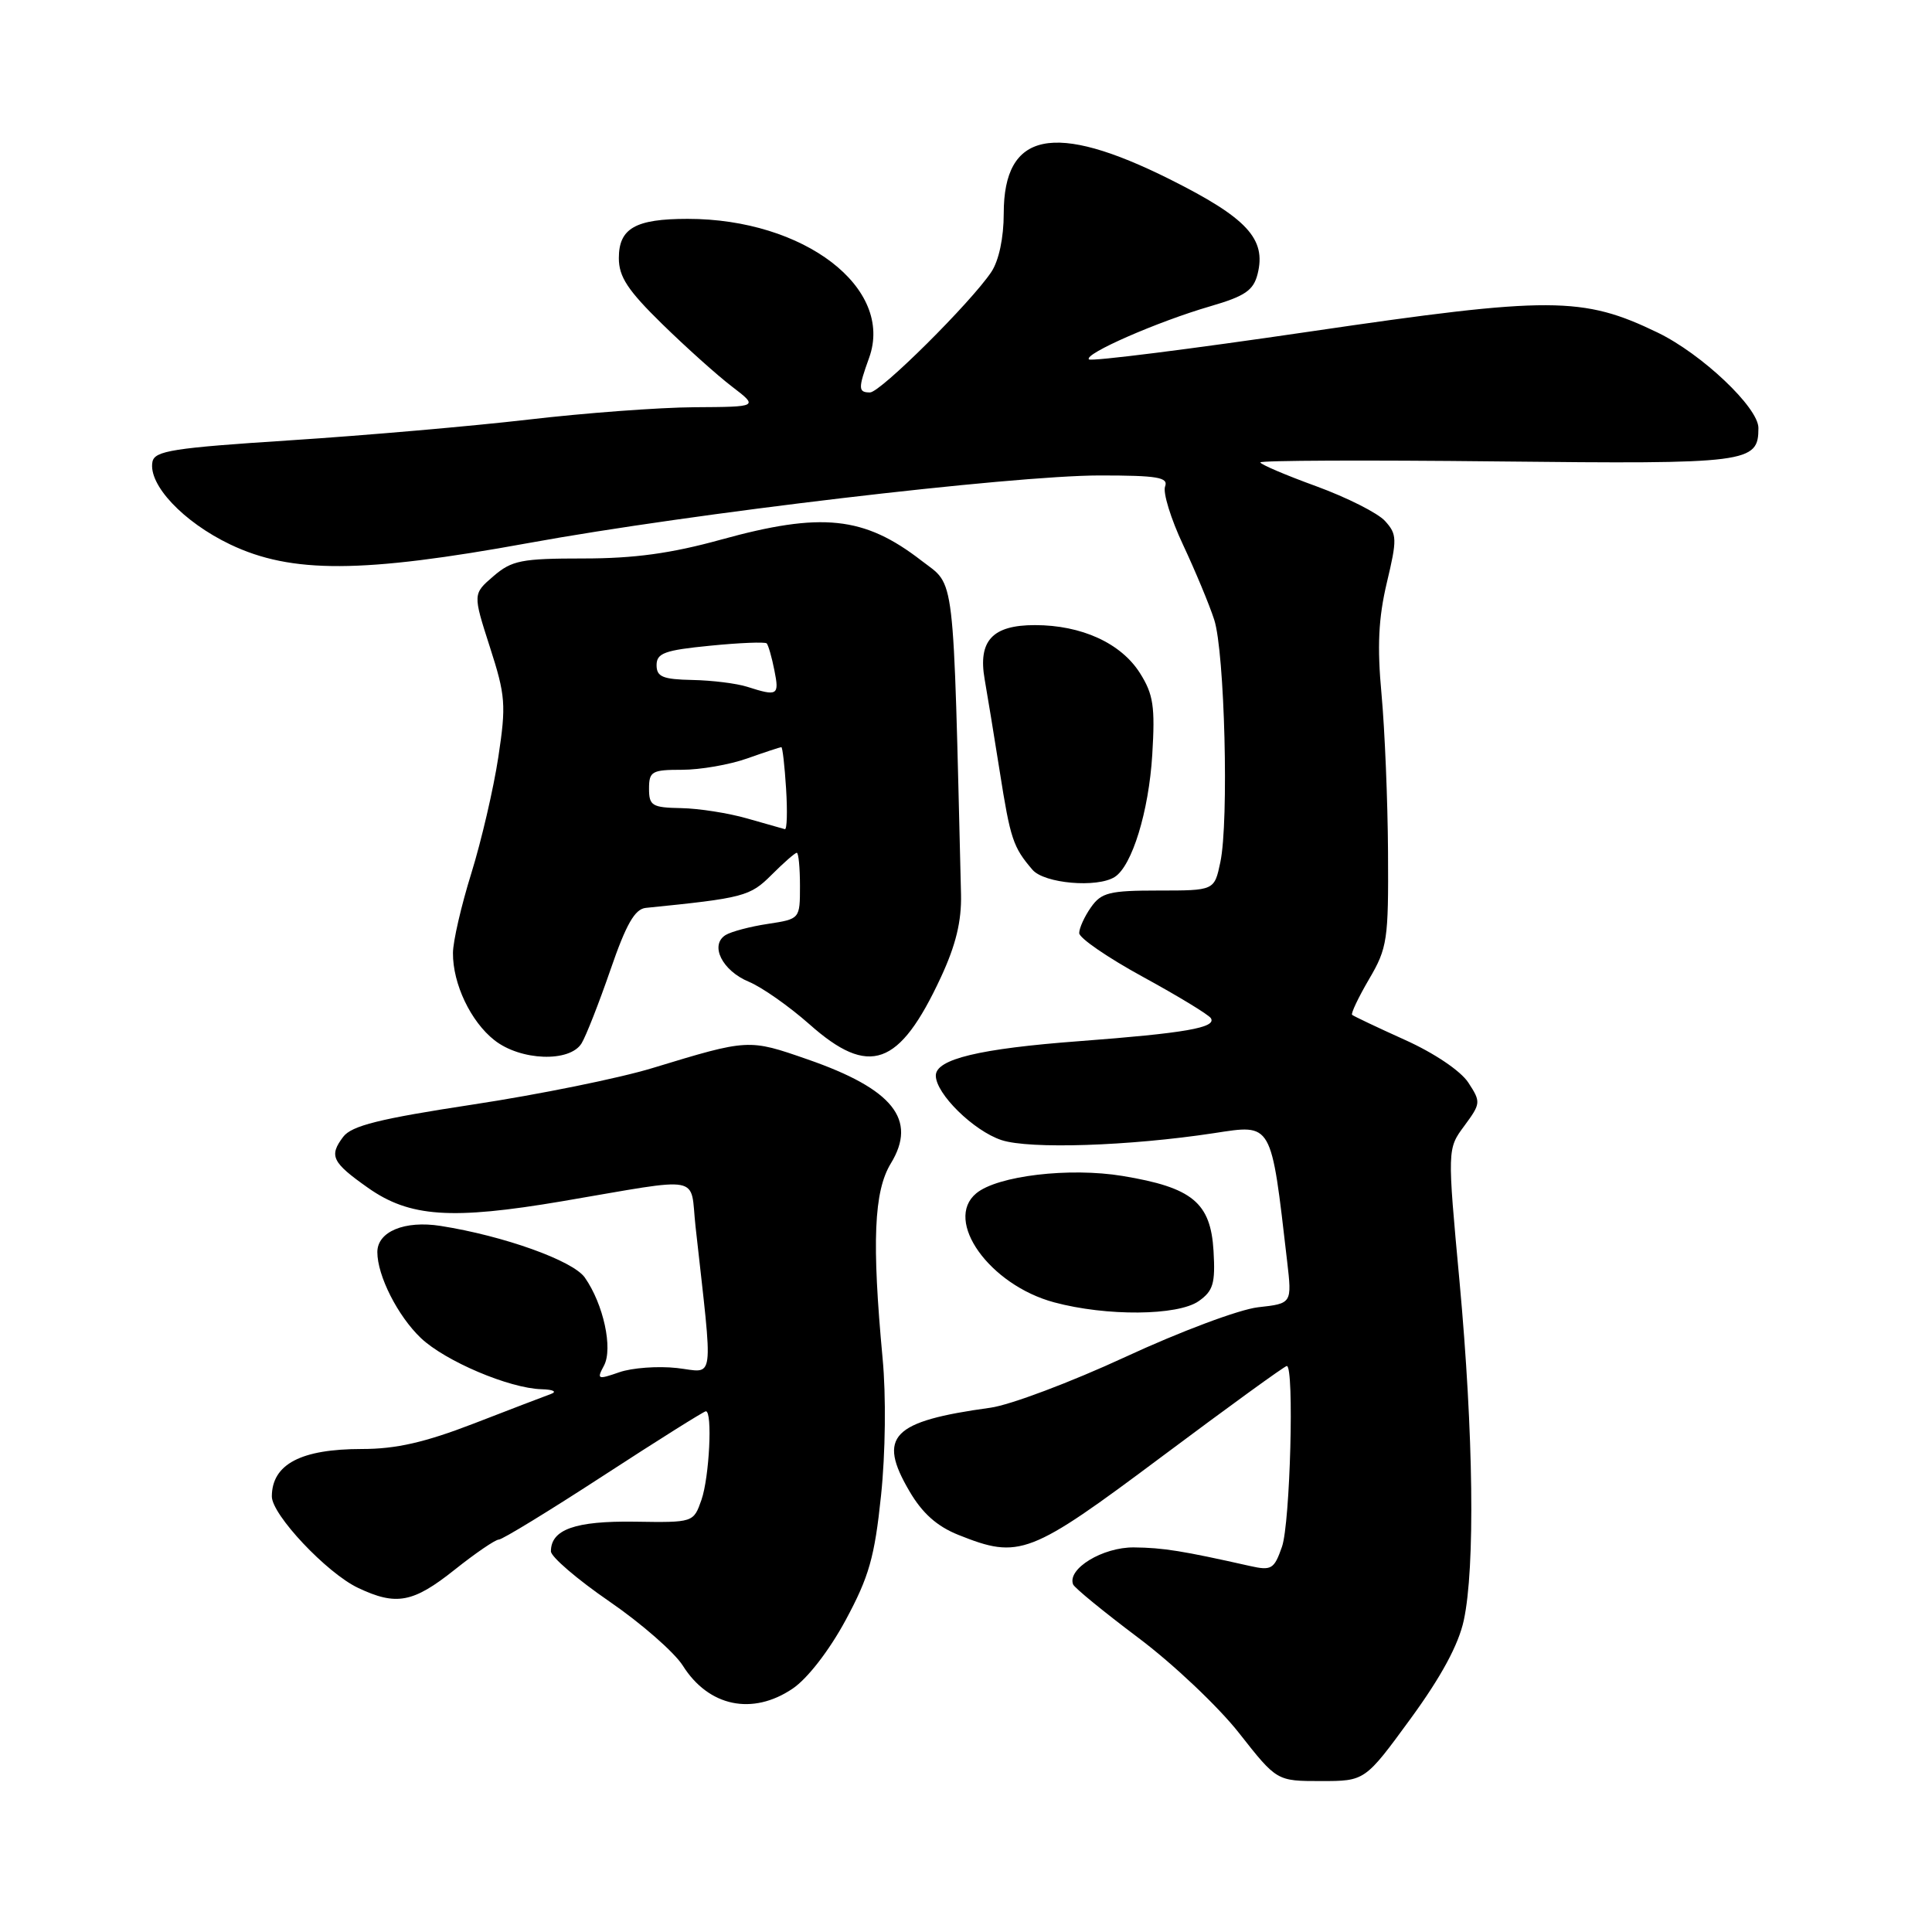 <?xml version="1.0" encoding="UTF-8" standalone="no"?>
<!DOCTYPE svg PUBLIC "-//W3C//DTD SVG 1.1//EN" "http://www.w3.org/Graphics/SVG/1.1/DTD/svg11.dtd" >
<svg xmlns="http://www.w3.org/2000/svg" xmlns:xlink="http://www.w3.org/1999/xlink" version="1.1" viewBox="0 0 256 256">
 <g >
 <path fill="currentColor"
d=" M 186.90 227.75 C 190.97 222.18 193.26 217.94 193.96 214.70 C 195.47 207.71 195.25 190.01 193.40 169.86 C 191.77 152.23 191.77 152.23 194.04 149.17 C 196.22 146.21 196.24 146.02 194.56 143.45 C 193.55 141.90 190.03 139.53 186.16 137.79 C 182.50 136.14 179.35 134.64 179.16 134.47 C 178.98 134.30 179.99 132.17 181.41 129.74 C 183.84 125.61 183.99 124.53 183.92 112.91 C 183.88 106.09 183.49 96.67 183.06 92.00 C 182.47 85.65 182.65 81.91 183.76 77.22 C 185.14 71.43 185.12 70.80 183.53 69.04 C 182.59 67.99 178.48 65.92 174.41 64.43 C 170.33 62.95 167.00 61.52 167.00 61.27 C 167.00 61.01 181.11 60.95 198.36 61.14 C 231.77 61.50 233.00 61.35 233.00 56.71 C 233.00 54.00 225.50 46.90 219.65 44.07 C 209.72 39.27 205.44 39.25 173.66 43.92 C 157.80 46.25 144.58 47.92 144.29 47.62 C 143.57 46.91 153.39 42.61 160.38 40.58 C 164.98 39.24 166.09 38.48 166.64 36.30 C 167.81 31.64 165.23 28.87 155.00 23.75 C 139.64 16.08 133.00 17.45 133.00 28.28 C 133.00 31.50 132.36 34.52 131.36 36.03 C 128.67 40.06 116.66 52.00 115.28 52.00 C 113.71 52.00 113.69 51.49 115.16 47.42 C 118.51 38.16 106.55 29.00 91.12 29.00 C 84.19 29.00 82.00 30.25 82.00 34.20 C 82.00 36.68 83.18 38.47 87.75 42.94 C 90.91 46.03 95.08 49.77 97.00 51.23 C 100.50 53.91 100.50 53.91 92.00 53.96 C 87.33 53.99 77.42 54.73 70.00 55.60 C 62.58 56.46 48.41 57.70 38.51 58.34 C 22.92 59.35 20.48 59.73 20.20 61.20 C 19.62 64.22 24.29 69.17 30.50 72.14 C 38.63 76.02 47.98 75.97 70.00 71.96 C 91.54 68.03 134.02 63.01 145.72 63.00 C 153.39 63.00 154.84 63.25 154.38 64.46 C 154.07 65.26 155.14 68.75 156.77 72.21 C 158.39 75.67 160.25 80.13 160.89 82.12 C 162.28 86.39 162.85 108.86 161.70 114.25 C 160.91 118.00 160.91 118.00 153.51 118.00 C 147.00 118.00 145.93 118.27 144.56 120.22 C 143.70 121.44 143.00 122.98 143.00 123.64 C 143.00 124.30 146.81 126.91 151.46 129.45 C 156.11 131.99 160.16 134.45 160.45 134.92 C 161.22 136.17 157.02 136.90 143.00 137.96 C 129.78 138.95 124.00 140.34 124.00 142.52 C 124.00 144.93 129.01 149.85 132.71 151.07 C 136.42 152.29 149.60 151.86 160.85 150.15 C 168.64 148.96 168.40 148.53 170.55 167.11 C 171.20 172.72 171.20 172.72 166.70 173.22 C 164.22 173.50 156.34 176.45 149.10 179.81 C 141.88 183.15 133.85 186.17 131.24 186.53 C 118.15 188.33 116.23 190.31 120.51 197.60 C 122.21 200.51 124.16 202.25 126.99 203.38 C 135.09 206.62 136.43 206.11 153.96 193.00 C 162.79 186.40 170.23 181.00 170.51 181.00 C 171.51 181.00 170.96 201.82 169.87 204.95 C 168.83 207.93 168.48 208.14 165.62 207.50 C 156.72 205.50 154.14 205.08 150.25 205.04 C 146.12 205.00 141.39 207.87 142.19 209.94 C 142.36 210.39 146.26 213.58 150.85 217.03 C 155.45 220.48 161.45 226.16 164.19 229.65 C 169.18 236.00 169.18 236.00 175.02 236.00 C 180.87 236.00 180.87 236.00 186.90 227.75 Z  M 105.03 223.75 C 106.99 222.43 109.88 218.70 112.05 214.68 C 115.15 208.93 115.89 206.34 116.74 198.18 C 117.33 192.57 117.42 184.93 116.95 180.00 C 115.51 164.55 115.79 157.86 118.04 154.16 C 121.58 148.36 118.33 144.30 107.00 140.37 C 99.18 137.65 99.19 137.65 86.50 141.51 C 82.10 142.86 71.39 145.03 62.70 146.35 C 50.28 148.24 46.60 149.16 45.48 150.63 C 43.57 153.16 43.98 154.02 48.76 157.39 C 54.27 161.28 59.81 161.66 74.50 159.17 C 93.46 155.95 91.40 155.56 92.16 162.50 C 94.52 183.82 94.78 181.84 89.70 181.27 C 87.19 180.99 83.75 181.24 82.06 181.83 C 79.18 182.83 79.05 182.78 80.03 180.95 C 81.24 178.68 79.96 172.80 77.49 169.28 C 75.92 167.04 66.73 163.75 58.38 162.44 C 53.62 161.69 50.00 163.19 50.00 165.91 C 50.00 169.04 52.70 174.37 55.76 177.29 C 58.98 180.35 67.47 183.96 71.76 184.08 C 73.31 184.12 73.85 184.40 73.00 184.71 C 72.17 185.01 67.57 186.77 62.77 188.63 C 56.29 191.13 52.48 192.00 47.96 192.00 C 39.88 192.00 36.05 194.01 36.02 198.27 C 35.99 200.68 43.30 208.44 47.44 210.40 C 52.50 212.80 54.73 212.39 60.24 208.00 C 63.00 205.80 65.64 204.00 66.10 204.00 C 66.56 204.00 72.81 200.18 80.00 195.50 C 87.19 190.82 93.28 187.00 93.53 187.00 C 94.43 187.00 93.99 195.72 92.95 198.73 C 91.89 201.75 91.89 201.75 84.09 201.63 C 76.22 201.52 73.00 202.66 73.00 205.56 C 73.00 206.28 76.48 209.27 80.73 212.19 C 84.98 215.11 89.37 218.95 90.48 220.71 C 93.90 226.14 99.71 227.35 105.03 223.75 Z  M 158.83 172.41 C 160.76 171.05 161.05 170.07 160.80 165.76 C 160.42 159.35 158.00 157.35 148.74 155.82 C 141.71 154.66 132.17 155.79 129.36 158.12 C 125.01 161.72 131.12 170.27 139.69 172.57 C 146.61 174.43 156.05 174.35 158.83 172.41 Z  M 77.06 138.25 C 77.65 137.29 79.37 132.90 80.89 128.50 C 82.97 122.45 84.12 120.45 85.57 120.30 C 98.58 118.99 99.38 118.78 102.25 115.91 C 103.85 114.31 105.34 113.00 105.58 113.00 C 105.81 113.00 106.00 114.97 106.00 117.39 C 106.00 121.77 106.00 121.77 101.75 122.42 C 99.41 122.77 96.89 123.44 96.14 123.90 C 94.01 125.24 95.70 128.63 99.23 130.09 C 100.96 130.81 104.56 133.34 107.23 135.70 C 115.18 142.77 119.16 141.35 124.67 129.50 C 126.66 125.22 127.42 122.06 127.34 118.50 C 126.27 74.89 126.62 77.78 122.10 74.29 C 114.49 68.40 108.87 67.82 95.51 71.51 C 88.93 73.33 84.04 74.00 77.31 74.00 C 69.10 74.00 67.82 74.25 65.38 76.35 C 62.65 78.70 62.65 78.70 64.91 85.73 C 66.99 92.18 67.08 93.39 66.03 100.32 C 65.40 104.48 63.79 111.40 62.46 115.69 C 61.12 119.99 60.02 124.75 60.02 126.28 C 59.99 130.36 62.37 135.36 65.51 137.83 C 68.98 140.56 75.49 140.80 77.06 138.25 Z  M 147.71 116.20 C 150.00 114.74 152.22 107.52 152.68 100.02 C 153.07 93.62 152.83 92.01 151.05 89.19 C 148.54 85.22 143.31 82.83 137.13 82.83 C 131.50 82.83 129.58 84.90 130.47 90.00 C 130.81 91.92 131.71 97.42 132.47 102.22 C 133.88 111.19 134.24 112.26 136.81 115.25 C 138.37 117.07 145.38 117.68 147.71 116.20 Z  M 99.00 108.45 C 96.53 107.74 92.59 107.12 90.25 107.08 C 86.40 107.01 86.00 106.76 86.00 104.50 C 86.00 102.21 86.38 102.00 90.37 102.00 C 92.78 102.00 96.66 101.33 99.00 100.50 C 101.34 99.67 103.38 99.00 103.53 99.00 C 103.69 99.00 103.97 101.48 104.16 104.50 C 104.35 107.53 104.28 109.94 104.00 109.87 C 103.72 109.80 101.47 109.16 99.00 108.45 Z  M 99.00 91.00 C 97.62 90.56 94.36 90.15 91.75 90.10 C 87.81 90.02 87.00 89.68 87.00 88.13 C 87.00 86.54 88.08 86.15 94.10 85.56 C 98.00 85.17 101.37 85.04 101.59 85.25 C 101.80 85.47 102.27 87.08 102.61 88.82 C 103.28 92.15 103.05 92.30 99.00 91.00 Z "/>
</g>
</svg>